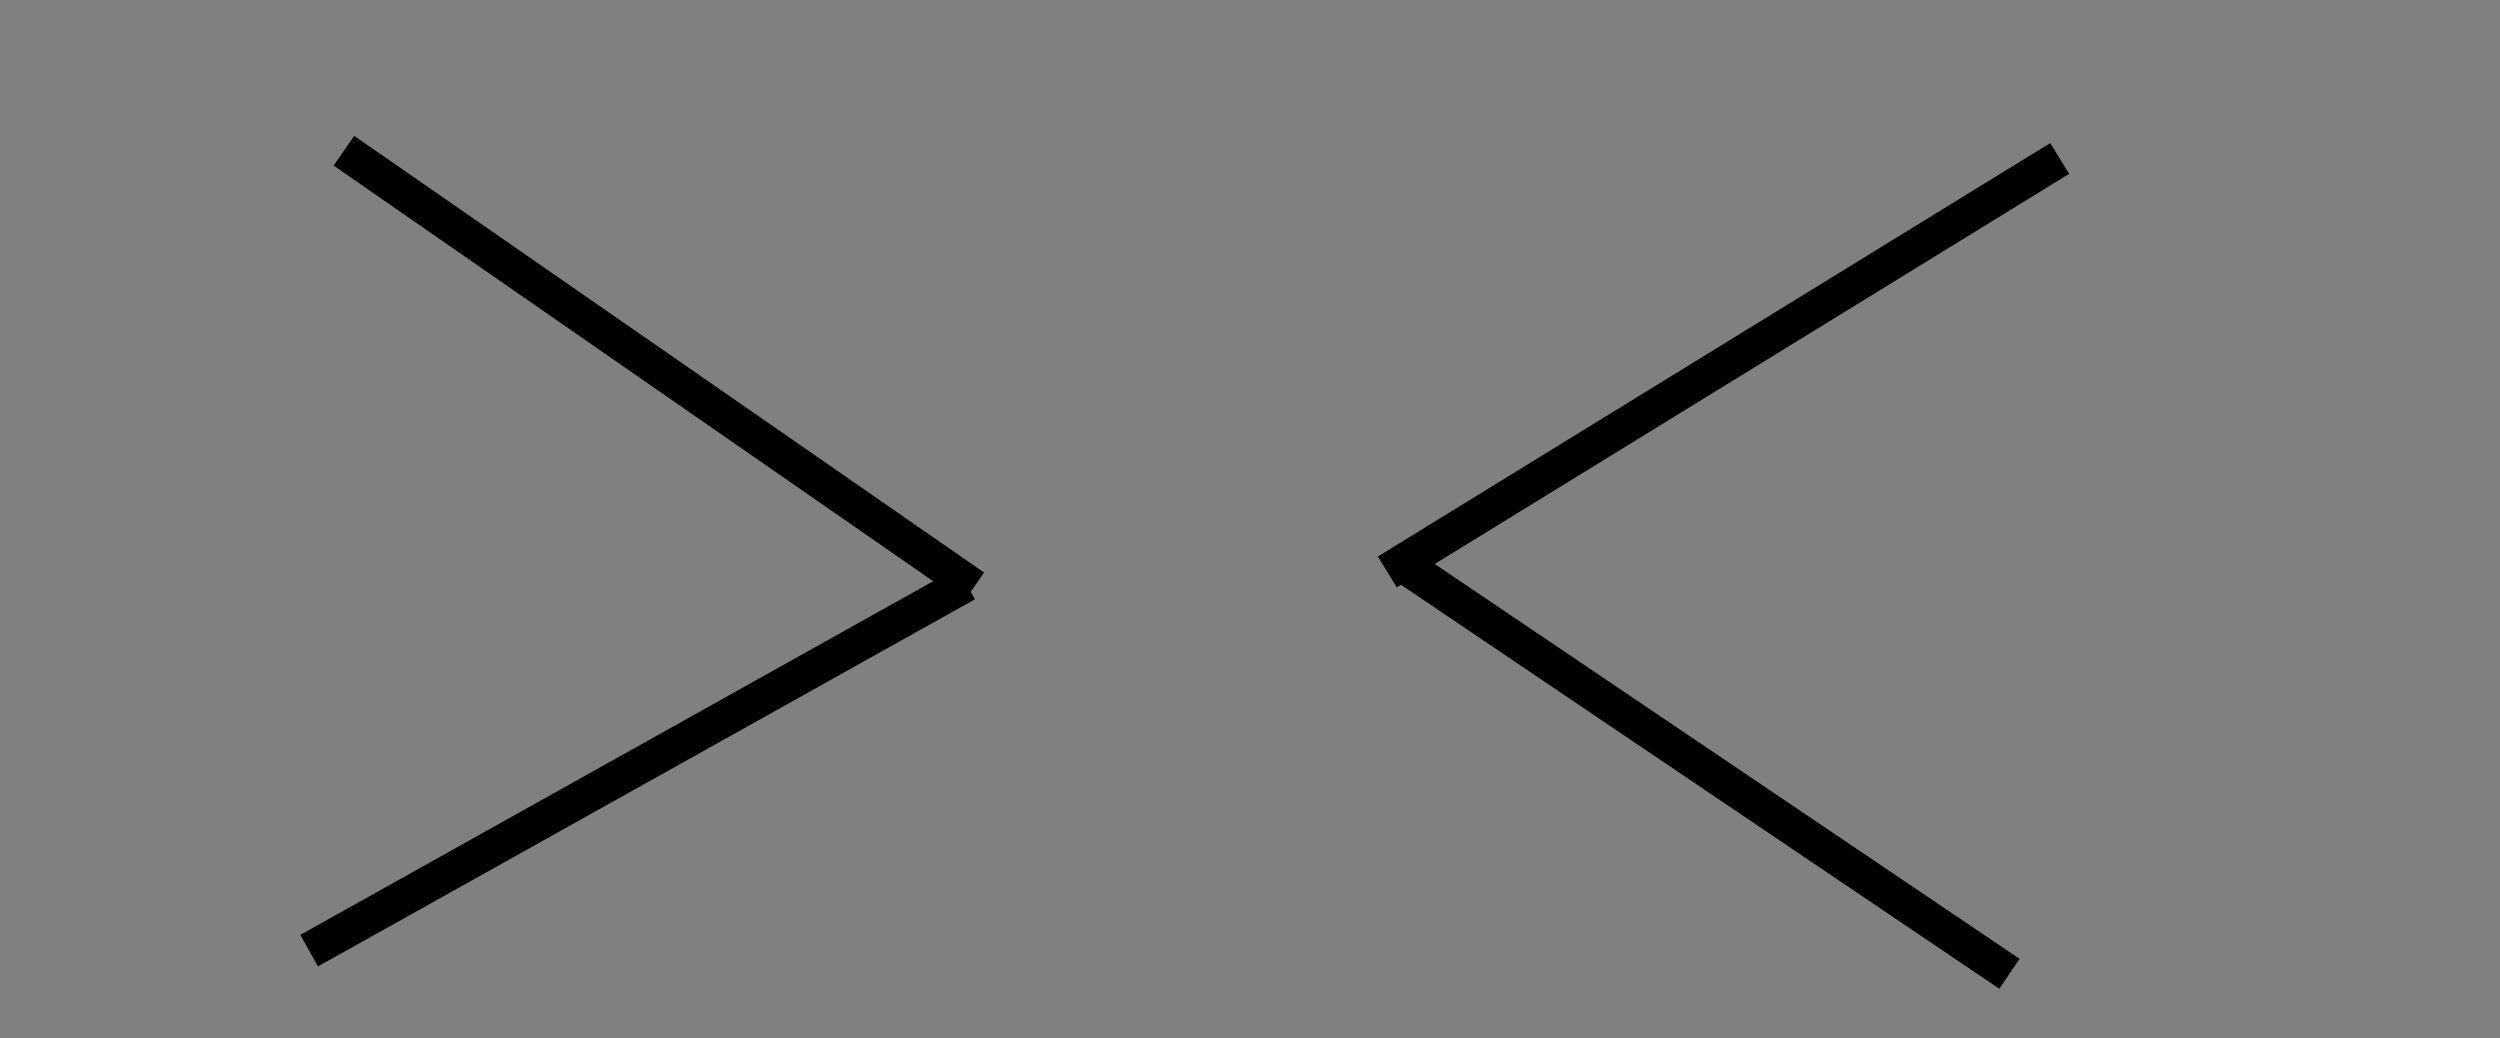<?xml version="1.0" encoding="UTF-8" standalone="no"?>
<!-- Created with Inkscape (http://www.inkscape.org/) -->

<svg
   width="130mm"
   height="54mm"
   viewBox="0 0 130 54"
   version="1.1"
   id="svg1"
   inkscape:version="1.3.2 (091e20e, 2023-11-25, custom)"
   sodipodi:docname="smooth_x.svg"
   xmlns:inkscape="http://www.inkscape.org/namespaces/inkscape"
   xmlns:sodipodi="http://sodipodi.sourceforge.net/DTD/sodipodi-0.dtd"
   xmlns="http://www.w3.org/2000/svg"
   xmlns:svg="http://www.w3.org/2000/svg">
  <rect x="0" y="0" width="130" height="54" fill="#808080" stroke="none"/>
  <sodipodi:namedview
     id="namedview1"
     pagecolor="#ffffff"
     bordercolor="#000000"
     borderopacity="0.25"
     inkscape:showpageshadow="2"
     inkscape:pageopacity="0.0"
     inkscape:pagecheckerboard="0"
     inkscape:deskcolor="#d1d1d1"
     inkscape:document-units="mm"
     inkscape:zoom="1.3166807"
     inkscape:cx="242.65564"
     inkscape:cy="168.22606"
     inkscape:window-width="1920"
     inkscape:window-height="974"
     inkscape:window-x="-11"
     inkscape:window-y="-11"
     inkscape:window-maximized="1"
     inkscape:current-layer="layer1"
     showgrid="false" />
  <defs
     id="defs1" />
  <g
     inkscape:label="Layer 1"
     inkscape:groupmode="layer"
     id="layer1"
     transform="translate(-0.766,-1.284)">
    <path
       style="fill:#fefefe;stroke:#000000;stroke-width:1.879"
       d="M 18.65,9.121 51.404,31.828"
       id="path2" />
    <path
       style="fill:#fefefe;stroke:#000000;stroke-width:1.879"
       d="M 16.842,50.717 51.003,31.627"
       id="path3" />
    <path
       style="fill:#fefefe;stroke:#000000;stroke-width:1.879"
       d="M 72.906,31.024 107.871,9.523"
       id="path4" />
    <path
       style="fill:#fefefe;stroke:#000000;stroke-width:1.879"
       d="M 105.258,51.922 73.71,30.622"
       id="path5" />
  </g>
</svg>
